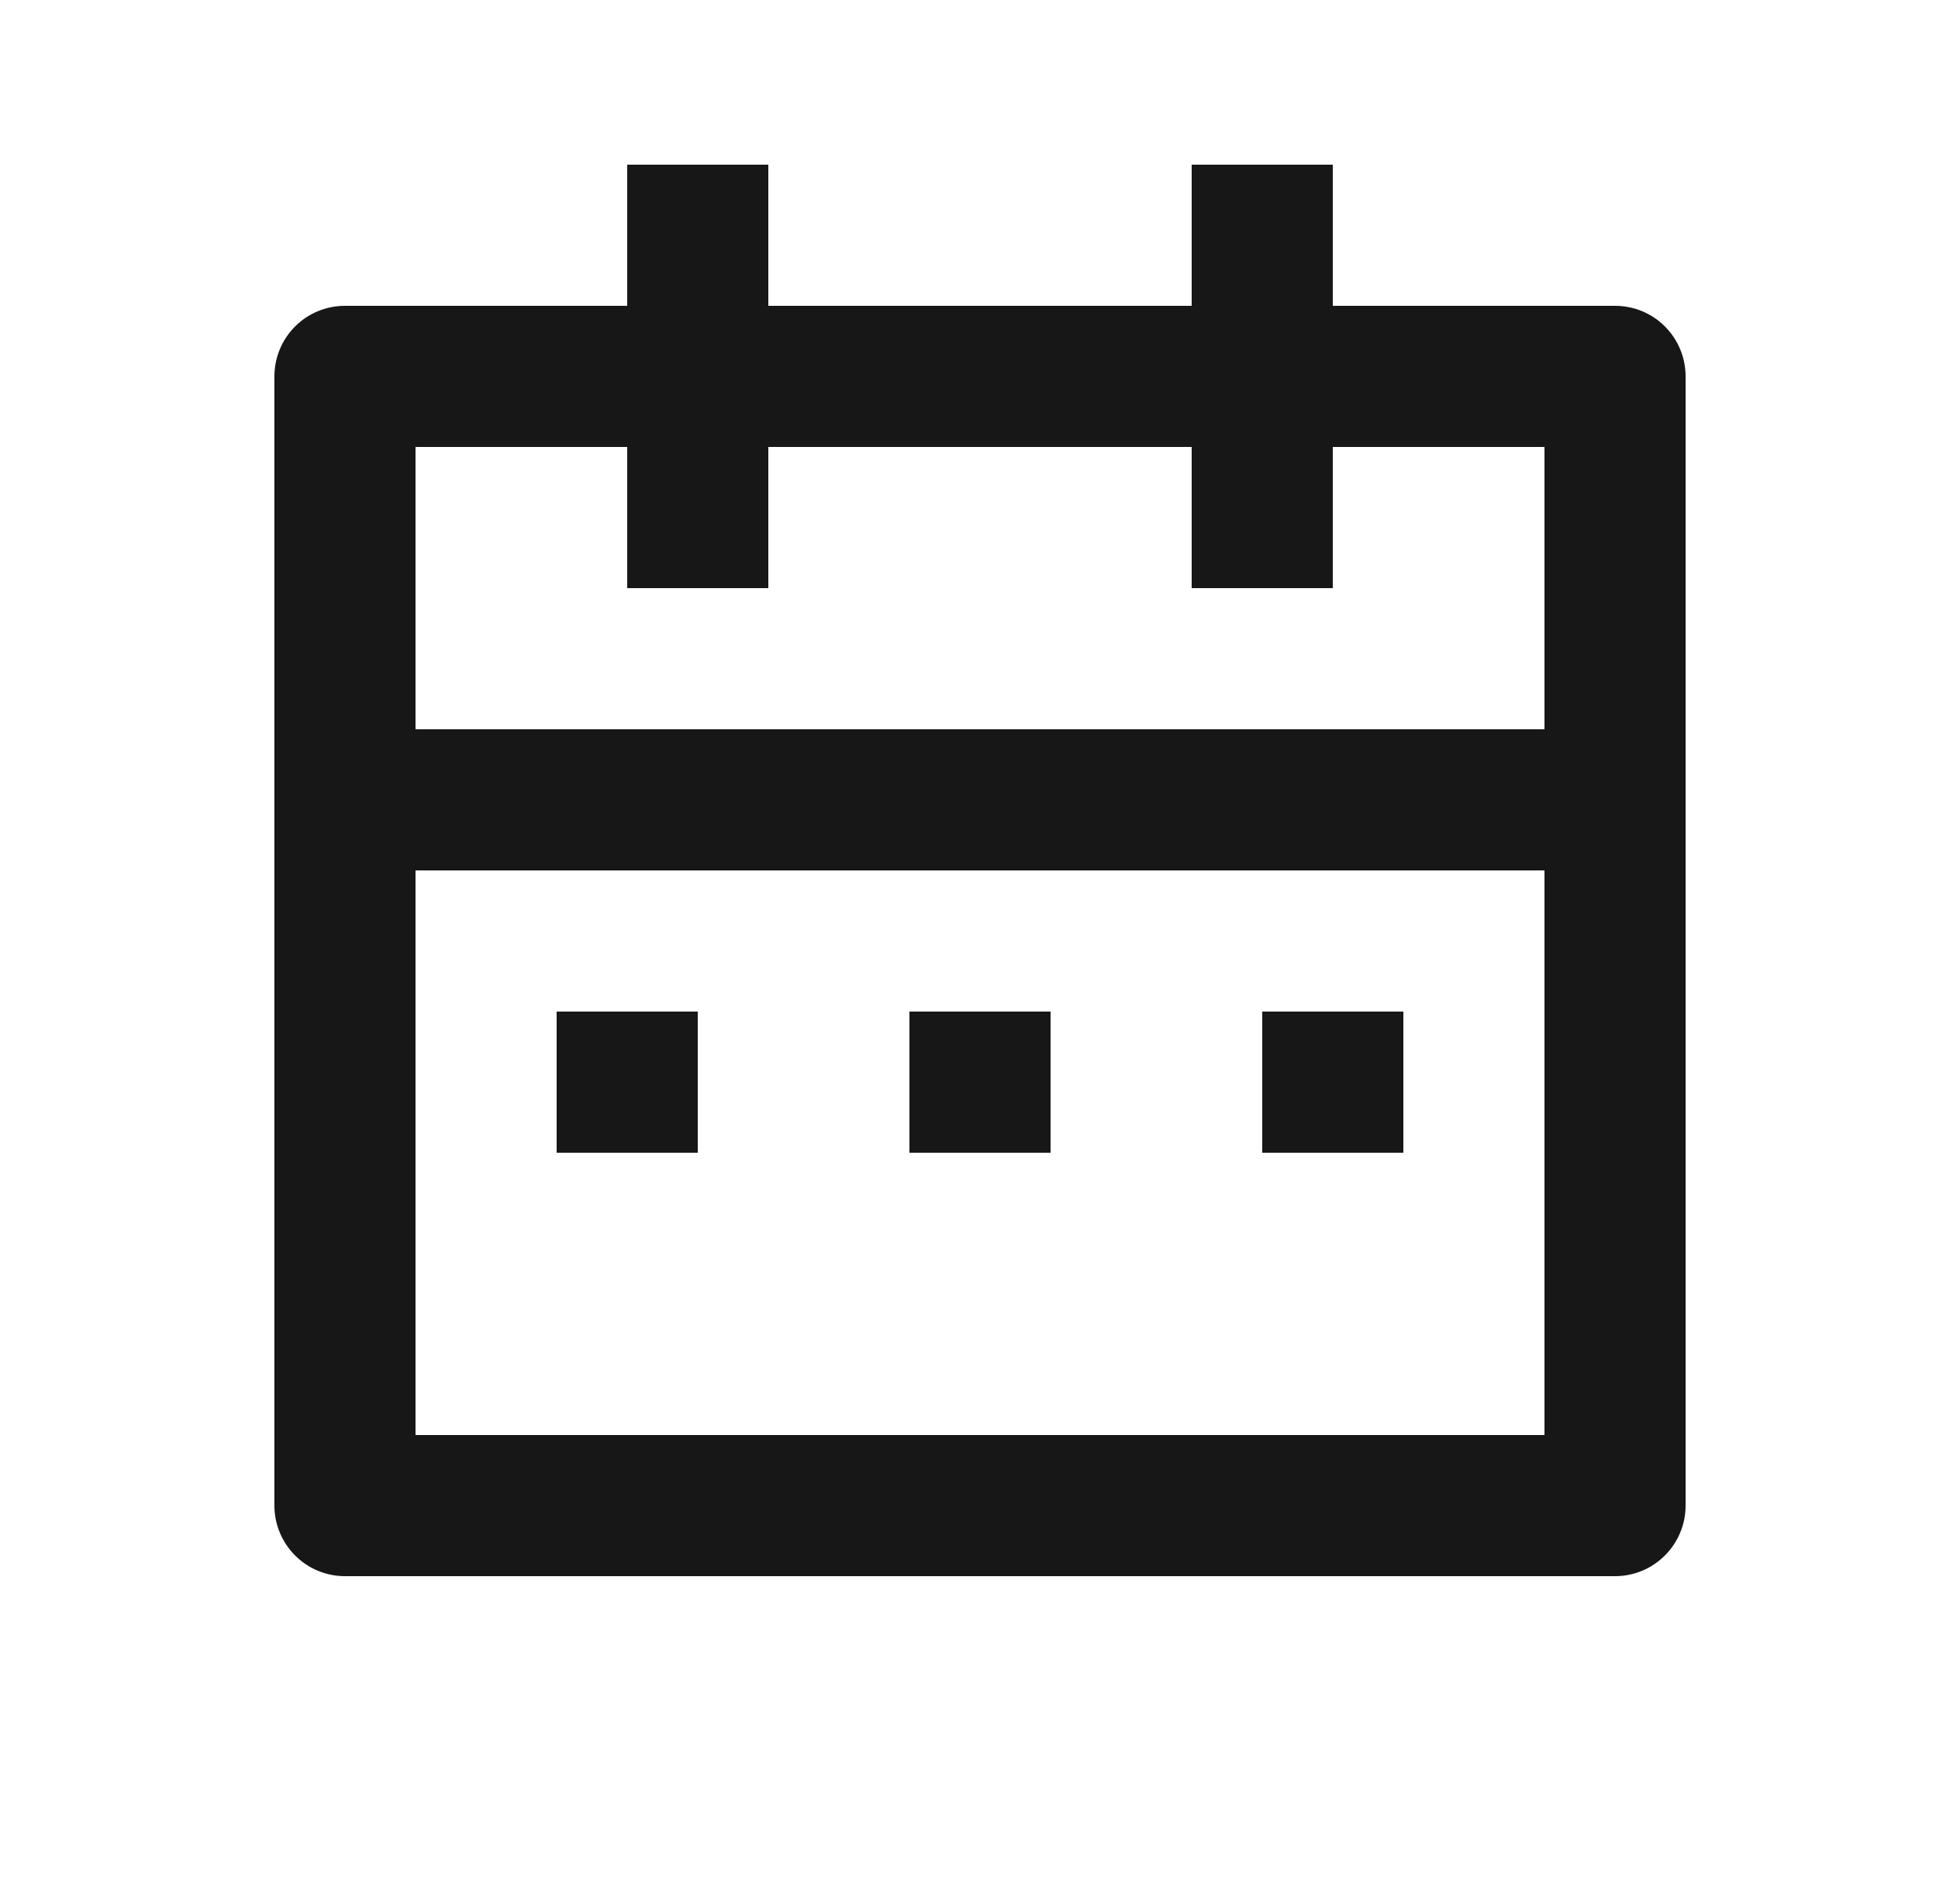 <svg width="25" height="24" viewBox="0 0 25 24" fill="none" xmlns="http://www.w3.org/2000/svg">
<path d="M17 3.9H20.6C20.839 3.9 21.068 3.994 21.236 4.163C21.405 4.332 21.5 4.561 21.5 4.8V19.2C21.5 19.438 21.405 19.667 21.236 19.836C21.068 20.005 20.839 20.1 20.6 20.1H4.4C4.161 20.1 3.932 20.005 3.764 19.836C3.595 19.667 3.5 19.438 3.5 19.2V4.8C3.5 4.561 3.595 4.332 3.764 4.163C3.932 3.994 4.161 3.9 4.4 3.9H8V2.1H9.8V3.9H15.2V2.1H17V3.9ZM19.7 11.1H5.3V18.3H19.7V11.1ZM15.2 5.7H9.8V7.5H8V5.7H5.3V9.3H19.7V5.7H17V7.5H15.2V5.7ZM7.1 12.9H8.9V14.7H7.1V12.9ZM11.6 12.9H13.4V14.7H11.6V12.9ZM16.1 12.9H17.9V14.7H16.1V12.9Z" fill="#171717"/>
</svg>
